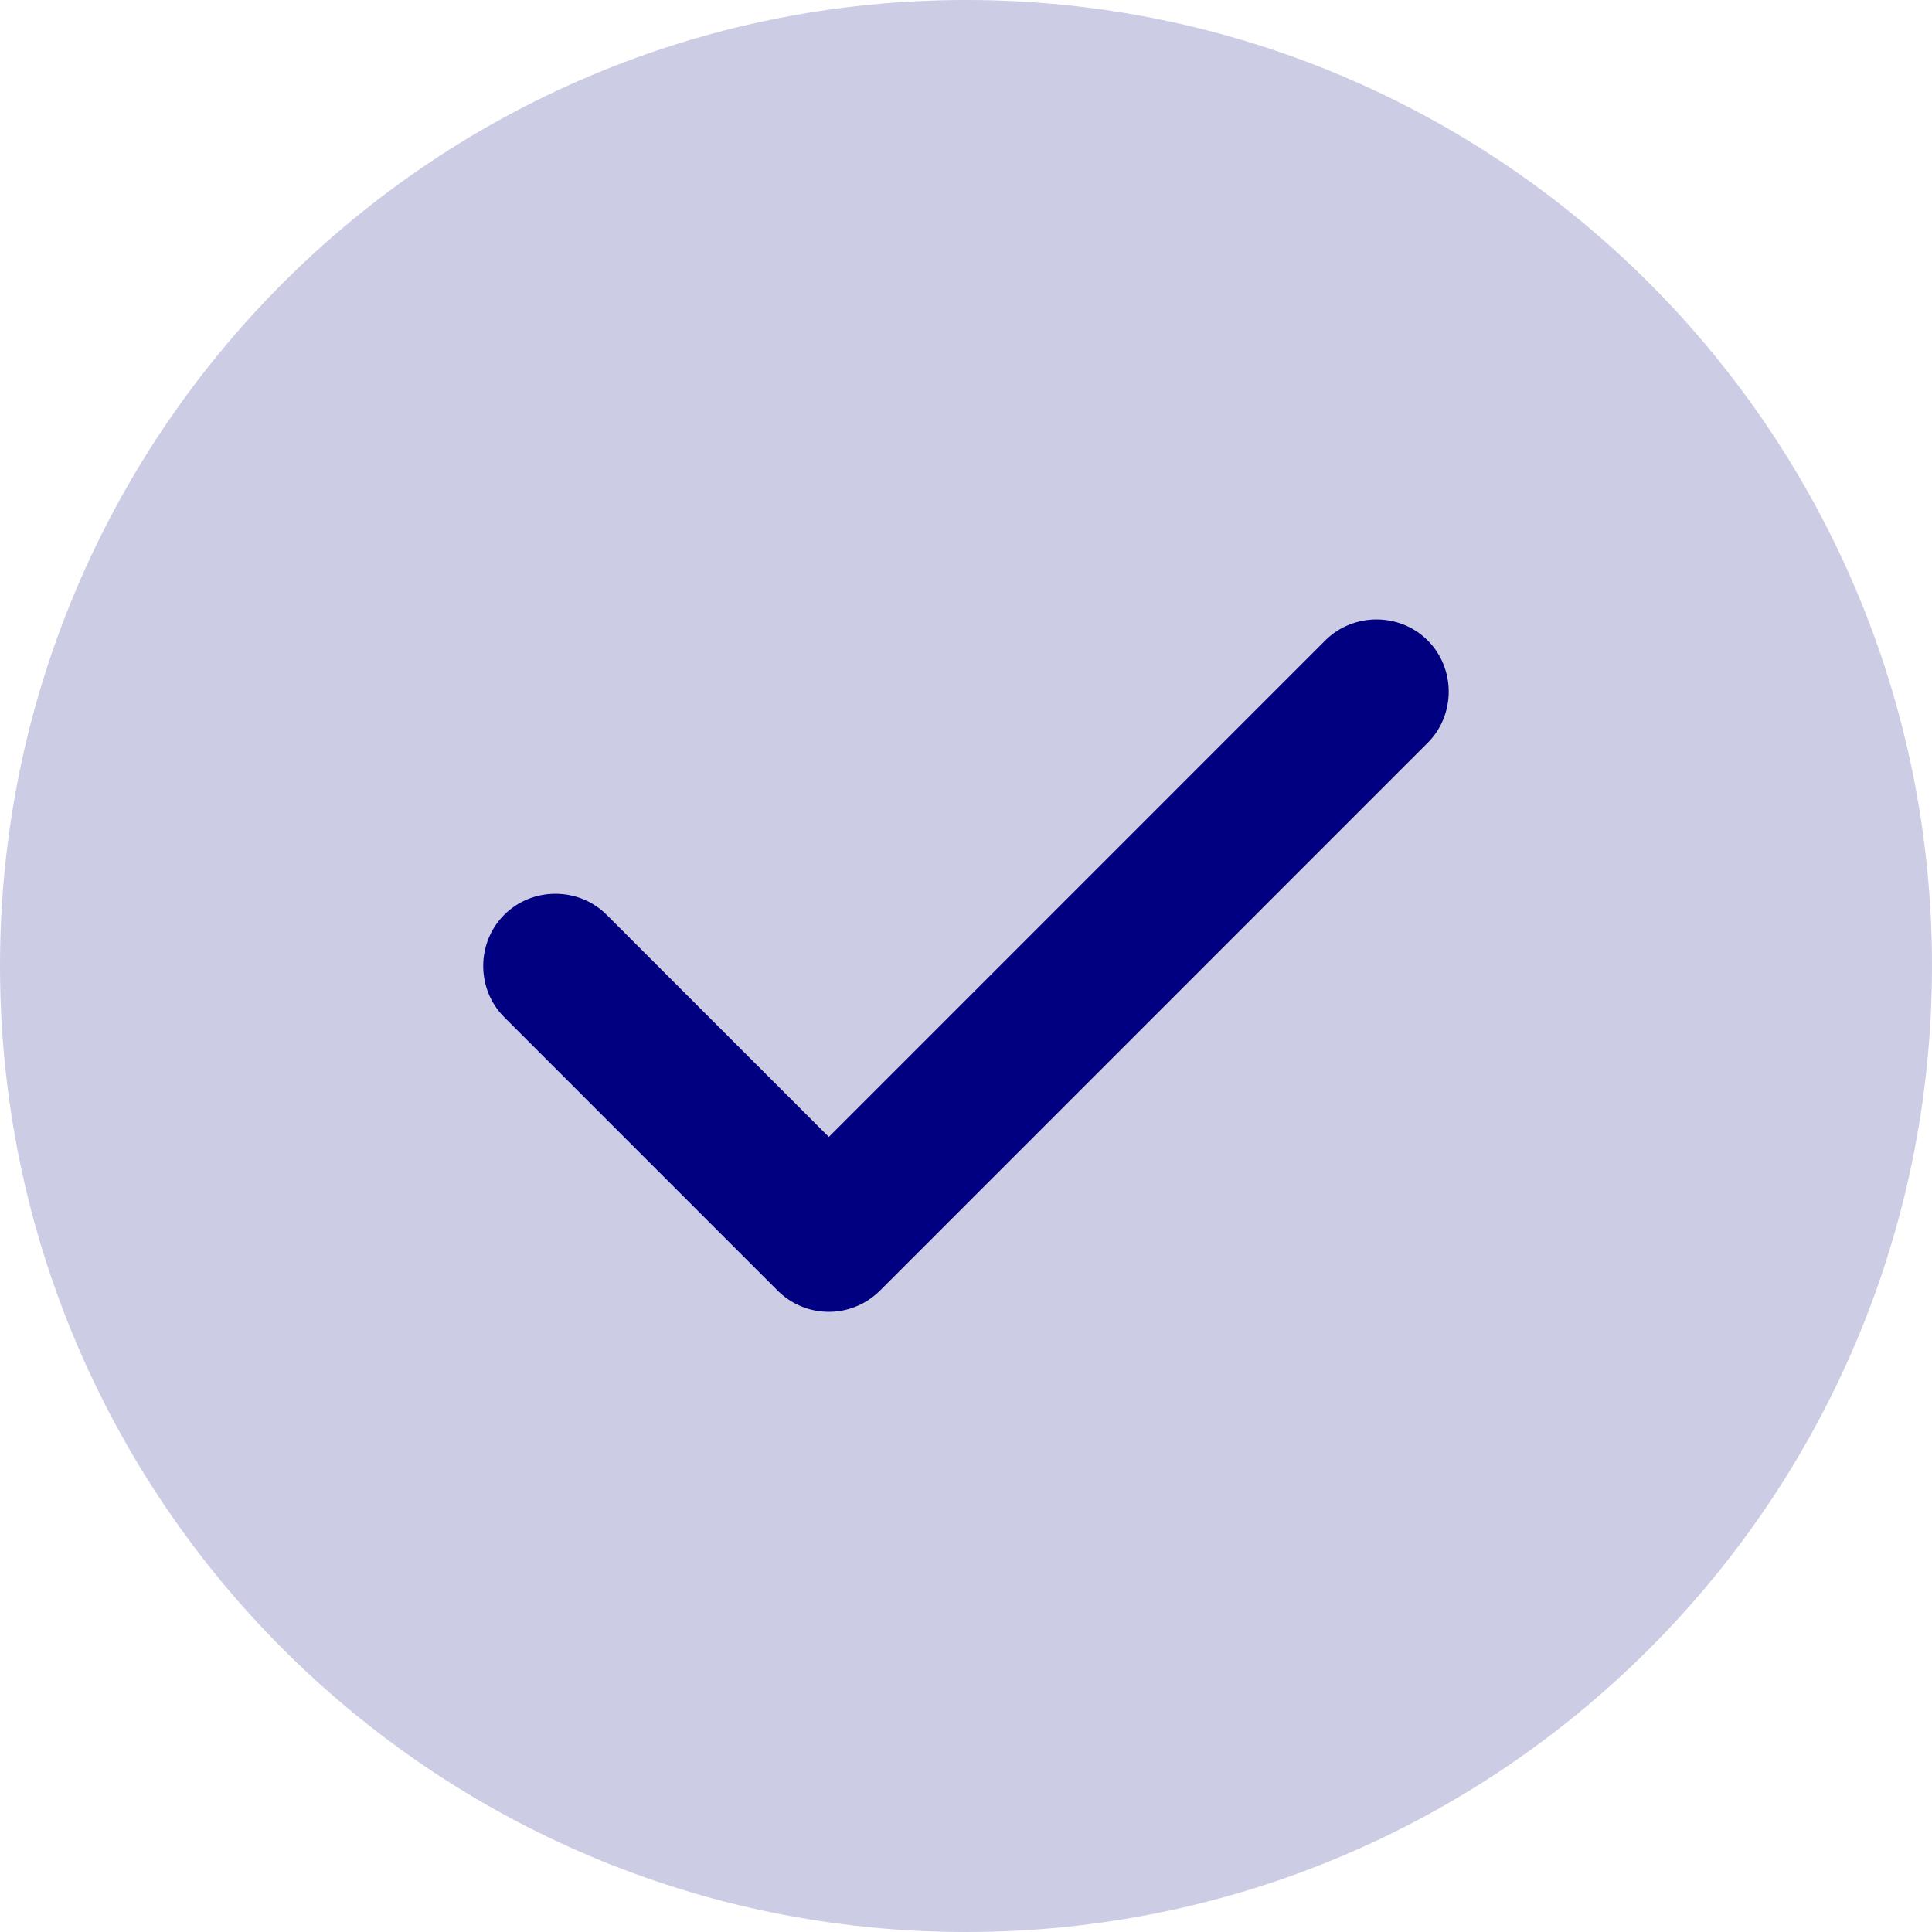 <svg width="37" height="37" viewBox="0 0 37 37" fill="none" xmlns="http://www.w3.org/2000/svg">
<path opacity="0.2" d="M18.5 37C28.717 37 37 28.717 37 18.5C37 8.283 28.717 0 18.5 0C8.283 0 0 8.283 0 18.5C0 28.717 8.283 37 18.5 37Z" fill="#000080"/>
<path d="M15.873 25.123C15.502 25.123 15.151 24.975 14.892 24.716L9.657 19.48C9.12 18.944 9.12 18.056 9.657 17.519C10.193 16.983 11.081 16.983 11.617 17.519L15.873 21.774L25.381 12.265C25.918 11.729 26.806 11.729 27.342 12.265C27.879 12.802 27.879 13.69 27.342 14.226L16.853 24.716C16.594 24.975 16.242 25.123 15.873 25.123Z" fill="#000080"/>
</svg>
